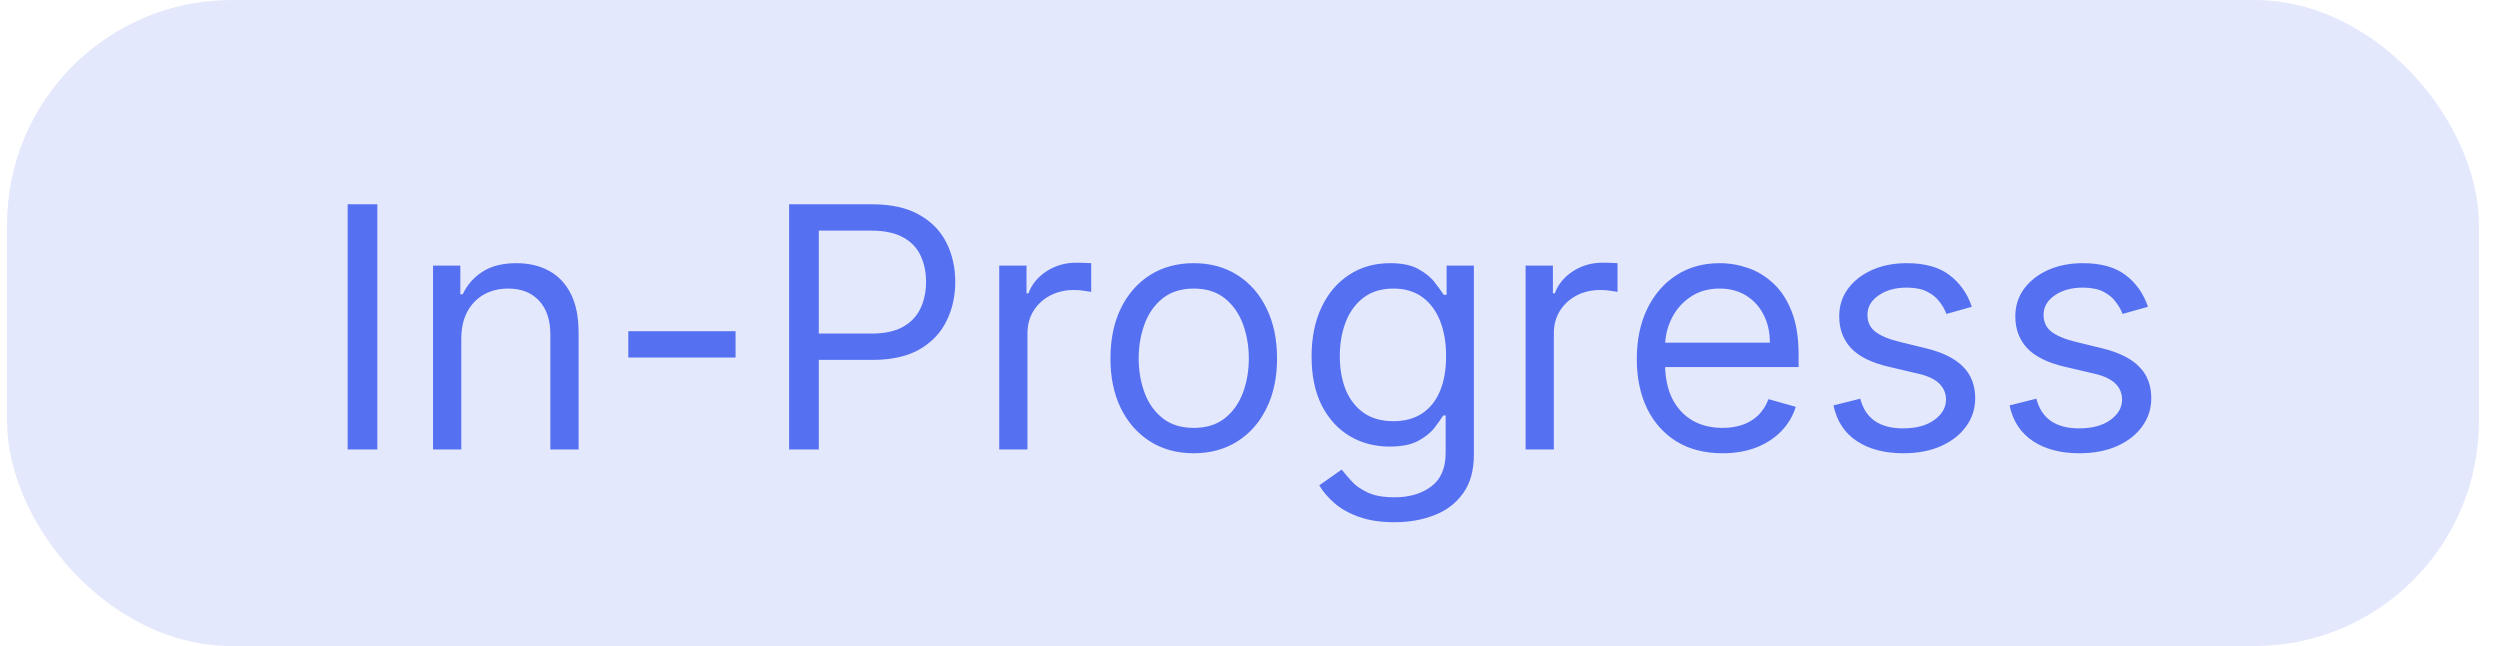 <svg width="89" height="23" viewBox="0 0 89 23" fill="none" xmlns="http://www.w3.org/2000/svg">
<rect x="0.25" width="88" height="23" rx="8" fill="#5570F1" fill-opacity="0.16"/>
<path d="M13.434 7.273V16H12.377V7.273H13.434ZM16.422 12.062V16H15.416V9.455H16.388V10.477H16.473C16.627 10.145 16.86 9.878 17.172 9.676C17.485 9.472 17.888 9.369 18.383 9.369C18.826 9.369 19.213 9.46 19.546 9.642C19.878 9.821 20.137 10.094 20.321 10.46C20.506 10.824 20.598 11.284 20.598 11.841V16H19.593V11.909C19.593 11.395 19.459 10.994 19.192 10.707C18.925 10.418 18.559 10.273 18.093 10.273C17.772 10.273 17.485 10.342 17.232 10.482C16.982 10.621 16.784 10.824 16.64 11.091C16.495 11.358 16.422 11.682 16.422 12.062ZM26.186 11.79V12.727H22.368V11.79H26.186ZM28.092 16V7.273H31.041C31.726 7.273 32.285 7.396 32.72 7.643C33.157 7.888 33.481 8.219 33.691 8.636C33.902 9.054 34.007 9.52 34.007 10.034C34.007 10.548 33.902 11.016 33.691 11.436C33.484 11.857 33.163 12.192 32.728 12.442C32.294 12.689 31.737 12.812 31.058 12.812H28.944V11.875H31.024C31.492 11.875 31.869 11.794 32.153 11.632C32.437 11.47 32.643 11.251 32.771 10.976C32.902 10.697 32.967 10.383 32.967 10.034C32.967 9.685 32.902 9.372 32.771 9.097C32.643 8.821 32.436 8.605 32.149 8.449C31.862 8.29 31.481 8.21 31.007 8.21H29.149V16H28.092ZM35.573 16V9.455H36.544V10.443H36.613C36.732 10.119 36.948 9.857 37.26 9.655C37.573 9.453 37.925 9.352 38.317 9.352C38.391 9.352 38.483 9.354 38.594 9.357C38.705 9.359 38.789 9.364 38.846 9.369V10.392C38.811 10.383 38.733 10.371 38.611 10.354C38.492 10.334 38.365 10.324 38.232 10.324C37.914 10.324 37.63 10.391 37.38 10.524C37.133 10.655 36.936 10.837 36.791 11.07C36.65 11.3 36.578 11.562 36.578 11.858V16H35.573ZM42.498 16.136C41.907 16.136 41.388 15.996 40.942 15.714C40.499 15.433 40.152 15.04 39.902 14.534C39.655 14.028 39.532 13.438 39.532 12.761C39.532 12.079 39.655 11.484 39.902 10.976C40.152 10.467 40.499 10.072 40.942 9.791C41.388 9.51 41.907 9.369 42.498 9.369C43.088 9.369 43.605 9.51 44.049 9.791C44.495 10.072 44.841 10.467 45.088 10.976C45.338 11.484 45.463 12.079 45.463 12.761C45.463 13.438 45.338 14.028 45.088 14.534C44.841 15.04 44.495 15.433 44.049 15.714C43.605 15.996 43.088 16.136 42.498 16.136ZM42.498 15.233C42.946 15.233 43.316 15.118 43.605 14.888C43.895 14.658 44.11 14.355 44.249 13.98C44.388 13.605 44.458 13.199 44.458 12.761C44.458 12.324 44.388 11.916 44.249 11.538C44.11 11.161 43.895 10.855 43.605 10.622C43.316 10.389 42.946 10.273 42.498 10.273C42.049 10.273 41.679 10.389 41.39 10.622C41.1 10.855 40.885 11.161 40.746 11.538C40.607 11.916 40.537 12.324 40.537 12.761C40.537 13.199 40.607 13.605 40.746 13.98C40.885 14.355 41.1 14.658 41.39 14.888C41.679 15.118 42.049 15.233 42.498 15.233ZM49.641 18.591C49.155 18.591 48.737 18.528 48.388 18.403C48.038 18.281 47.747 18.119 47.514 17.918C47.284 17.719 47.101 17.506 46.965 17.278L47.766 16.716C47.856 16.835 47.972 16.972 48.111 17.125C48.25 17.281 48.44 17.416 48.682 17.53C48.926 17.646 49.246 17.704 49.641 17.704C50.169 17.704 50.605 17.577 50.949 17.321C51.293 17.065 51.465 16.665 51.465 16.119V14.79H51.379C51.305 14.909 51.2 15.057 51.064 15.233C50.93 15.406 50.737 15.561 50.484 15.697C50.234 15.831 49.896 15.898 49.47 15.898C48.942 15.898 48.467 15.773 48.047 15.523C47.629 15.273 47.298 14.909 47.054 14.432C46.812 13.954 46.692 13.375 46.692 12.693C46.692 12.023 46.81 11.439 47.045 10.942C47.281 10.442 47.609 10.055 48.03 9.783C48.45 9.507 48.936 9.369 49.487 9.369C49.913 9.369 50.251 9.44 50.501 9.582C50.754 9.722 50.947 9.881 51.081 10.06C51.217 10.236 51.322 10.381 51.396 10.494H51.499V9.455H52.47V16.188C52.47 16.75 52.342 17.207 52.087 17.56C51.834 17.915 51.493 18.175 51.064 18.34C50.638 18.507 50.163 18.591 49.641 18.591ZM49.606 14.994C50.01 14.994 50.351 14.902 50.629 14.717C50.908 14.533 51.119 14.267 51.264 13.921C51.409 13.574 51.481 13.159 51.481 12.676C51.481 12.204 51.41 11.788 51.269 11.428C51.126 11.067 50.916 10.784 50.638 10.579C50.359 10.375 50.016 10.273 49.606 10.273C49.18 10.273 48.825 10.381 48.541 10.597C48.26 10.812 48.048 11.102 47.906 11.466C47.767 11.829 47.697 12.233 47.697 12.676C47.697 13.131 47.769 13.533 47.91 13.882C48.055 14.229 48.269 14.501 48.55 14.7C48.834 14.896 49.186 14.994 49.606 14.994ZM54.311 16V9.455H55.283V10.443H55.351C55.47 10.119 55.686 9.857 55.999 9.655C56.311 9.453 56.663 9.352 57.055 9.352C57.129 9.352 57.222 9.354 57.332 9.357C57.443 9.359 57.527 9.364 57.584 9.369V10.392C57.55 10.383 57.472 10.371 57.349 10.354C57.23 10.334 57.104 10.324 56.97 10.324C56.652 10.324 56.368 10.391 56.118 10.524C55.871 10.655 55.675 10.837 55.53 11.07C55.388 11.3 55.317 11.562 55.317 11.858V16H54.311ZM61.321 16.136C60.69 16.136 60.146 15.997 59.689 15.719C59.234 15.438 58.883 15.046 58.636 14.543C58.392 14.037 58.27 13.449 58.27 12.778C58.27 12.108 58.392 11.517 58.636 11.006C58.883 10.492 59.227 10.091 59.668 9.804C60.111 9.514 60.628 9.369 61.219 9.369C61.56 9.369 61.896 9.426 62.229 9.54C62.561 9.653 62.864 9.838 63.136 10.094C63.409 10.347 63.626 10.682 63.788 11.099C63.95 11.517 64.031 12.031 64.031 12.642V13.068H58.986V12.199H63.008C63.008 11.829 62.935 11.5 62.787 11.21C62.642 10.921 62.435 10.692 62.165 10.524C61.898 10.357 61.582 10.273 61.219 10.273C60.818 10.273 60.472 10.372 60.179 10.571C59.889 10.767 59.666 11.023 59.51 11.338C59.354 11.653 59.276 11.992 59.276 12.352V12.932C59.276 13.426 59.361 13.845 59.531 14.189C59.705 14.53 59.945 14.79 60.251 14.969C60.558 15.145 60.915 15.233 61.321 15.233C61.585 15.233 61.824 15.196 62.037 15.122C62.253 15.046 62.439 14.932 62.595 14.781C62.751 14.628 62.872 14.438 62.957 14.21L63.929 14.483C63.827 14.812 63.655 15.102 63.413 15.352C63.172 15.599 62.874 15.793 62.519 15.932C62.163 16.068 61.764 16.136 61.321 16.136ZM70.197 10.921L69.294 11.176C69.237 11.026 69.153 10.879 69.043 10.737C68.935 10.592 68.787 10.473 68.599 10.379C68.412 10.286 68.172 10.239 67.879 10.239C67.479 10.239 67.145 10.331 66.878 10.516C66.614 10.697 66.481 10.929 66.481 11.21C66.481 11.46 66.572 11.658 66.754 11.803C66.936 11.947 67.22 12.068 67.606 12.165L68.578 12.403C69.163 12.546 69.599 12.763 69.886 13.055C70.173 13.345 70.317 13.719 70.317 14.176C70.317 14.551 70.209 14.886 69.993 15.182C69.78 15.477 69.481 15.71 69.098 15.881C68.715 16.051 68.269 16.136 67.76 16.136C67.092 16.136 66.54 15.992 66.102 15.702C65.665 15.412 65.388 14.989 65.271 14.432L66.226 14.193C66.317 14.546 66.489 14.81 66.742 14.986C66.997 15.162 67.331 15.25 67.743 15.25C68.212 15.25 68.584 15.151 68.859 14.952C69.138 14.75 69.277 14.508 69.277 14.227C69.277 14 69.197 13.81 69.038 13.656C68.879 13.5 68.635 13.383 68.305 13.307L67.215 13.051C66.615 12.909 66.175 12.689 65.894 12.391C65.615 12.089 65.476 11.713 65.476 11.261C65.476 10.892 65.579 10.565 65.787 10.281C65.997 9.997 66.283 9.774 66.644 9.612C67.007 9.45 67.419 9.369 67.879 9.369C68.527 9.369 69.035 9.511 69.405 9.795C69.777 10.079 70.041 10.454 70.197 10.921ZM76.467 10.921L75.564 11.176C75.507 11.026 75.423 10.879 75.312 10.737C75.204 10.592 75.056 10.473 74.869 10.379C74.681 10.286 74.441 10.239 74.149 10.239C73.748 10.239 73.414 10.331 73.147 10.516C72.883 10.697 72.751 10.929 72.751 11.21C72.751 11.46 72.842 11.658 73.024 11.803C73.206 11.947 73.49 12.068 73.876 12.165L74.848 12.403C75.433 12.546 75.869 12.763 76.156 13.055C76.443 13.345 76.586 13.719 76.586 14.176C76.586 14.551 76.478 14.886 76.262 15.182C76.049 15.477 75.751 15.71 75.368 15.881C74.984 16.051 74.538 16.136 74.029 16.136C73.362 16.136 72.809 15.992 72.372 15.702C71.934 15.412 71.657 14.989 71.541 14.432L72.495 14.193C72.586 14.546 72.758 14.81 73.011 14.986C73.267 15.162 73.6 15.25 74.012 15.25C74.481 15.25 74.853 15.151 75.129 14.952C75.407 14.75 75.546 14.508 75.546 14.227C75.546 14 75.467 13.81 75.308 13.656C75.149 13.5 74.904 13.383 74.575 13.307L73.484 13.051C72.885 12.909 72.444 12.689 72.163 12.391C71.885 12.089 71.745 11.713 71.745 11.261C71.745 10.892 71.849 10.565 72.056 10.281C72.267 9.997 72.552 9.774 72.913 9.612C73.277 9.45 73.689 9.369 74.149 9.369C74.796 9.369 75.305 9.511 75.674 9.795C76.046 10.079 76.311 10.454 76.467 10.921Z" fill="#5570F1"/>
</svg>
